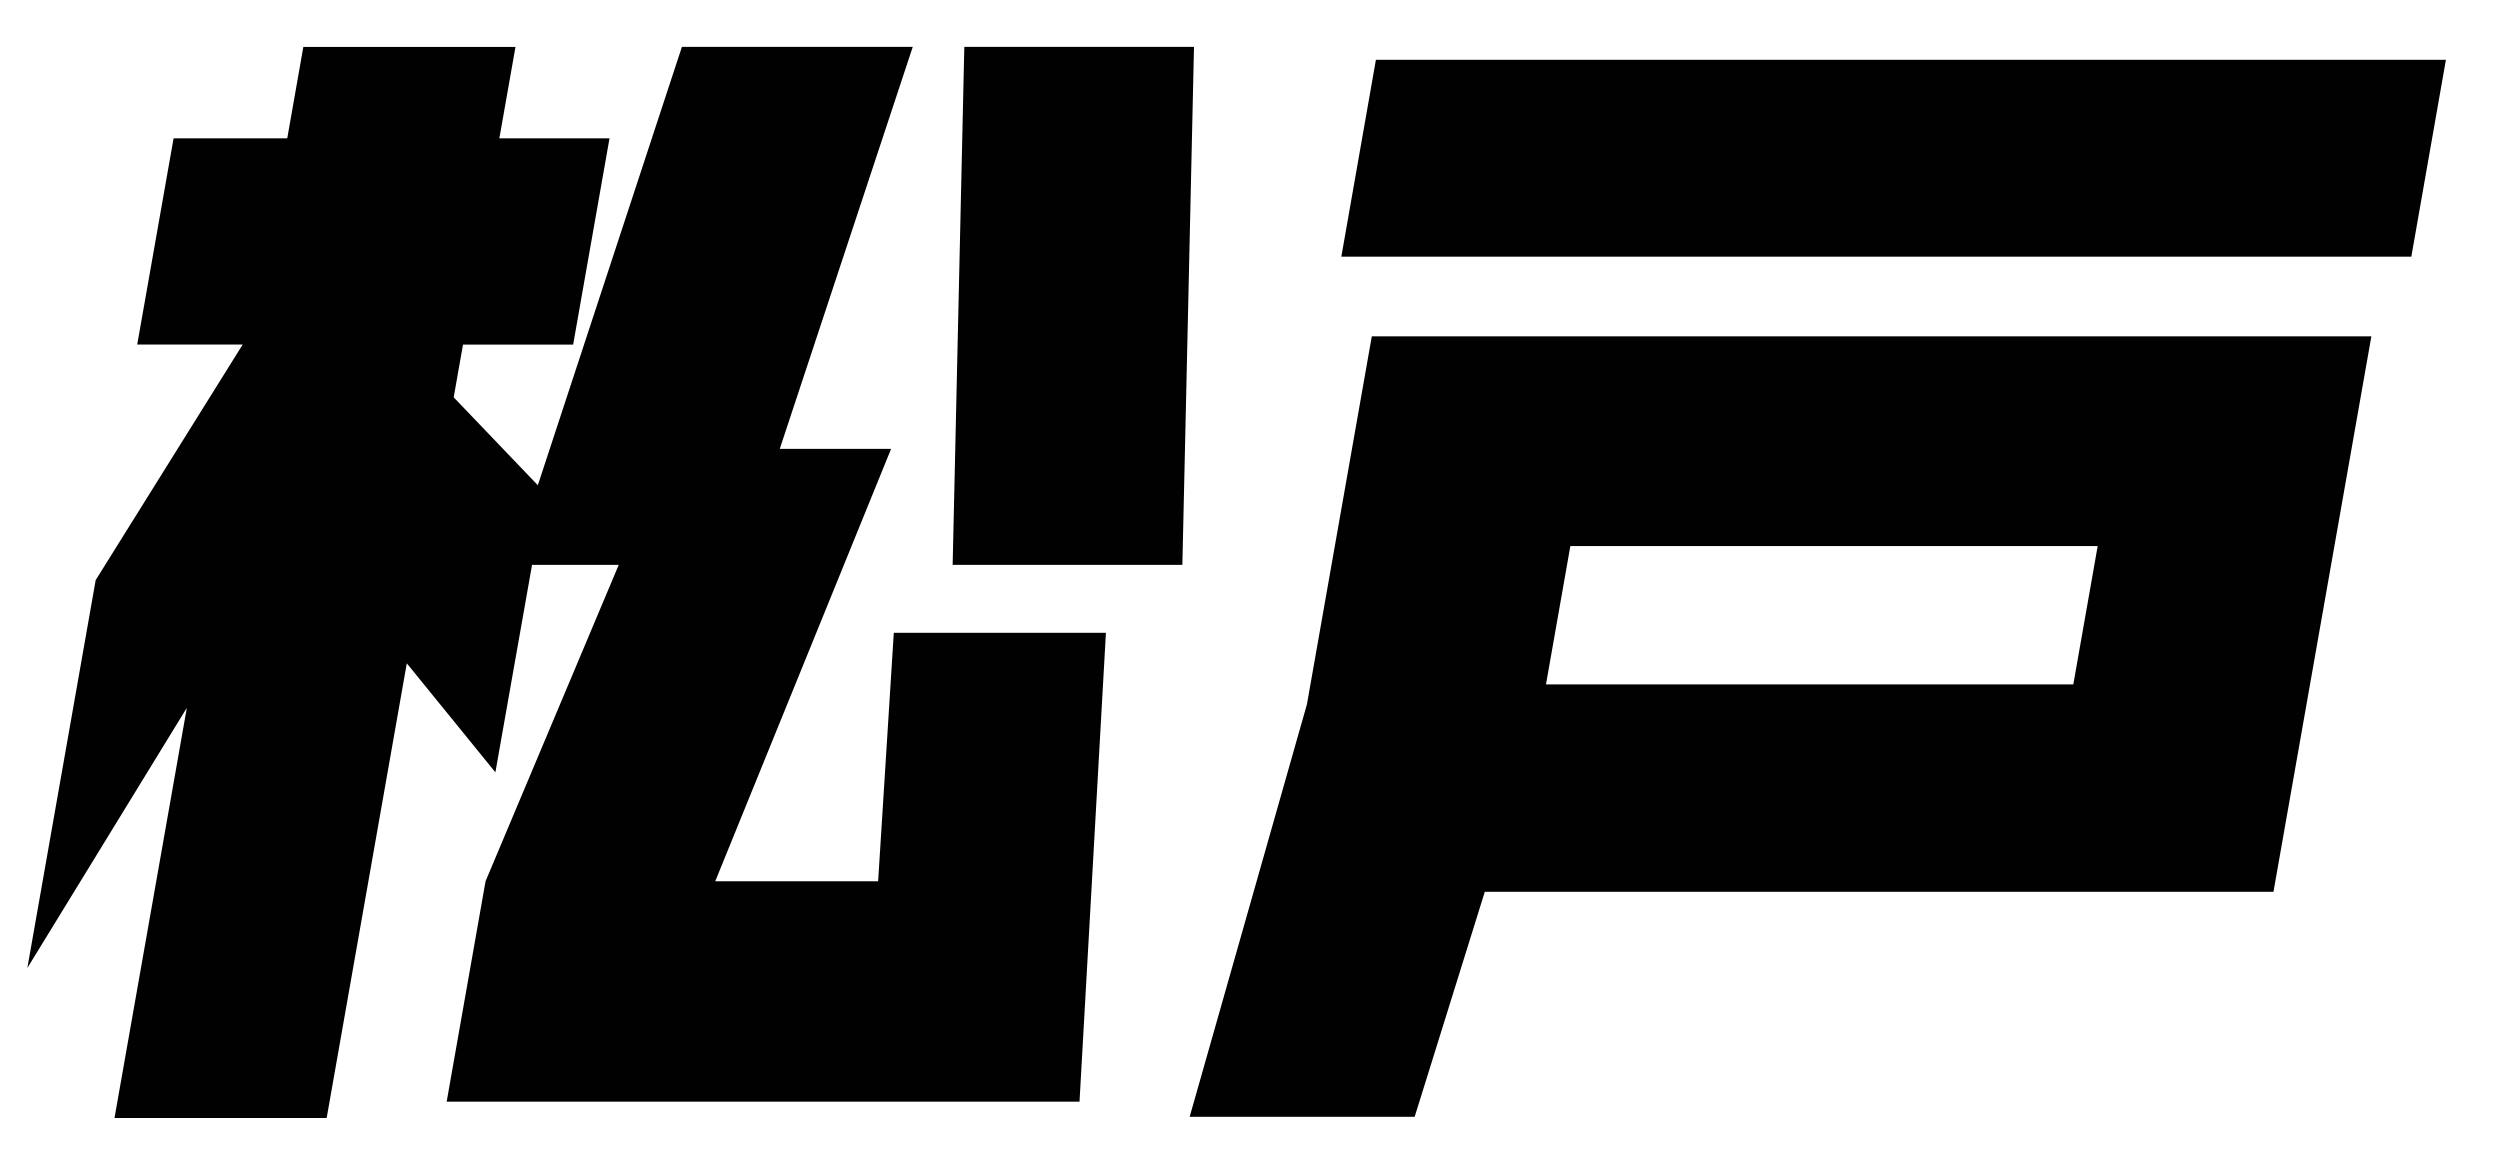 <svg xmlns="http://www.w3.org/2000/svg" width="150" height="70" viewBox="0 0 150 70">
<defs>
    <style>
      .cls-1 {
        fill: #010101;
        fill-rule: evenodd;
      }
    </style>
  </defs>
  <path id="松戸_" data-name="松戸 " class="cls-1" d="M71.64,2.814H57.859l-0.7,31.078H70.942ZM66.355,37.97H53.628l-0.94,14.906H42.914L53.466,26.931h-6.68L54.765,2.814H40.914l-8.645,26.3-5.047-5.274,0.558-3.164h6.609L36.571,8.3H29.961l0.968-5.484H18.2L17.235,8.3h-6.82L8.233,20.673h6.328L5.741,34.806l-4.1,23.273L11.21,42.47,6.87,67.079H19.6L24.408,39.8l5.315,6.539,2.2-12.445h5.2L29.133,52.876,26.8,66.1H64.771Zm80.4-34.383h-64.2L80.48,15.4h64.2Zm-4.473,16.594H82.308L78.416,42.259l-7.037,24.75h13.5l4.209-13.5h47.32ZM92.759,41.064l1.462-8.3h31.64l-1.462,8.3H92.759Z"/>
</svg>

